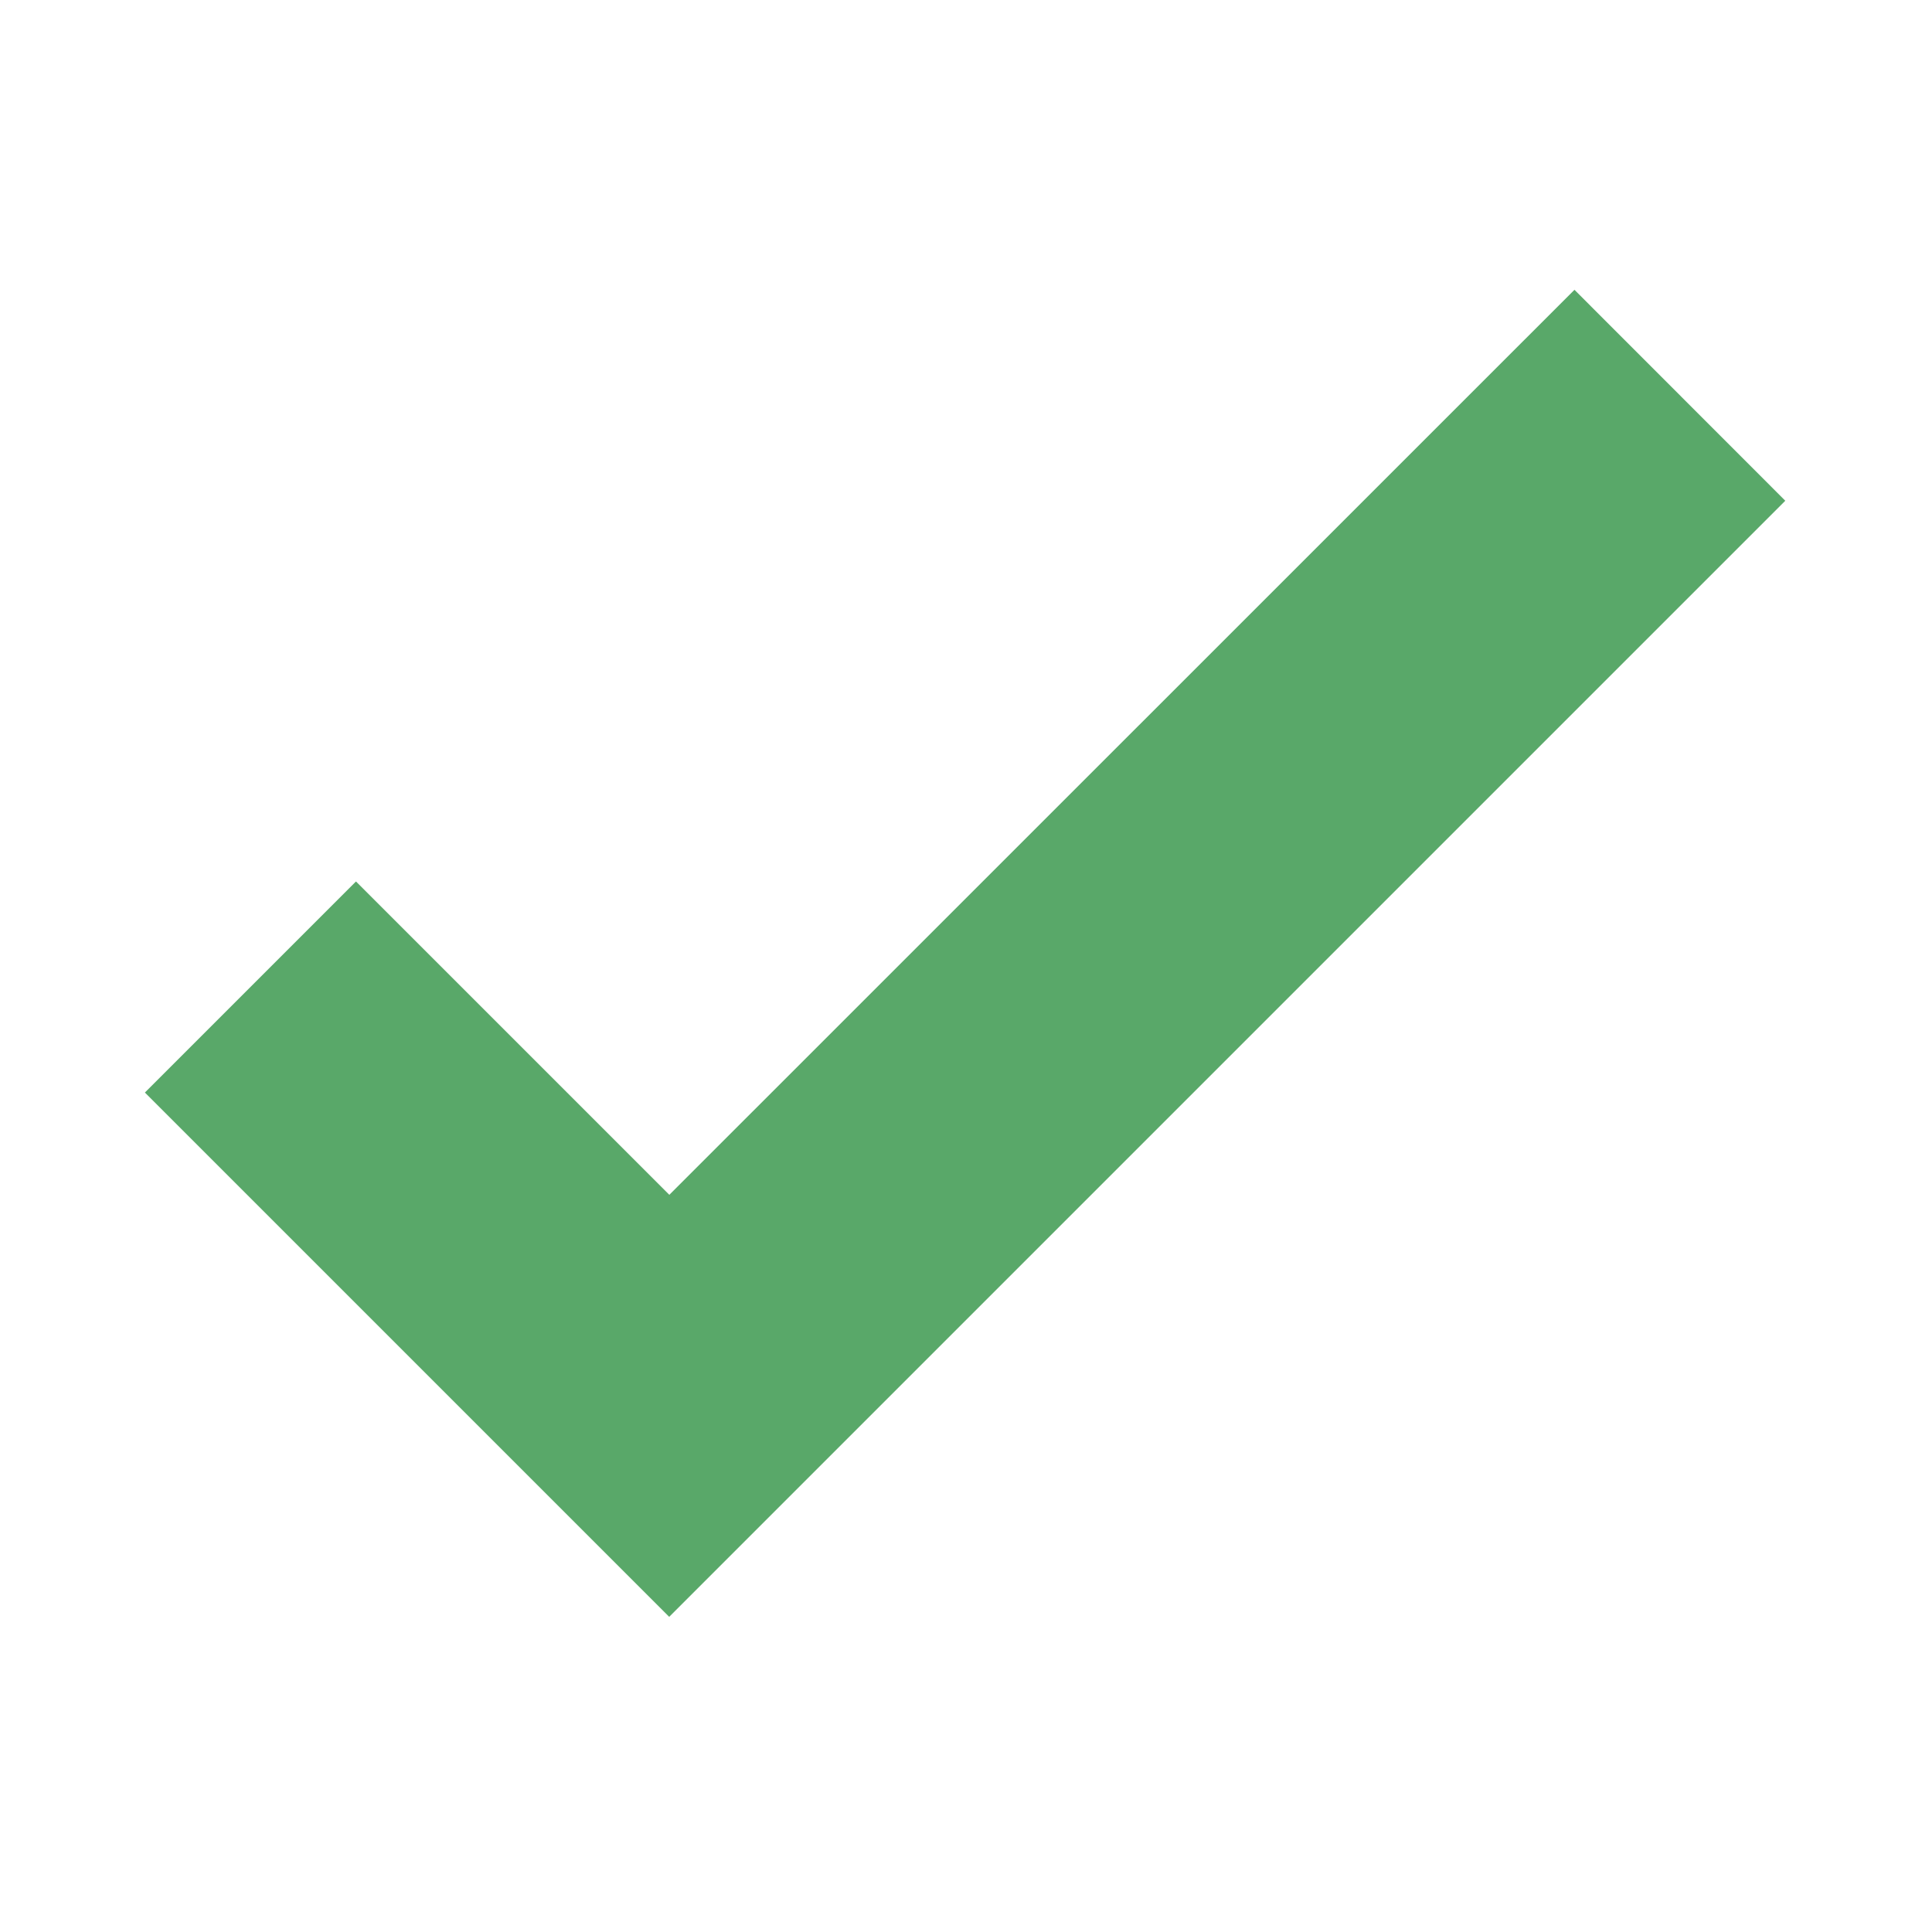 <svg width="16" height="16" viewBox="0 0 16 16" fill="none" xmlns="http://www.w3.org/2000/svg">
<path d="M13.039 2.4L14.785 4.147L5.542 13.39L1.2 9.048L2.948 7.3L5.543 9.895L13.039 2.4Z" fill="#59A869"/>
</svg>
